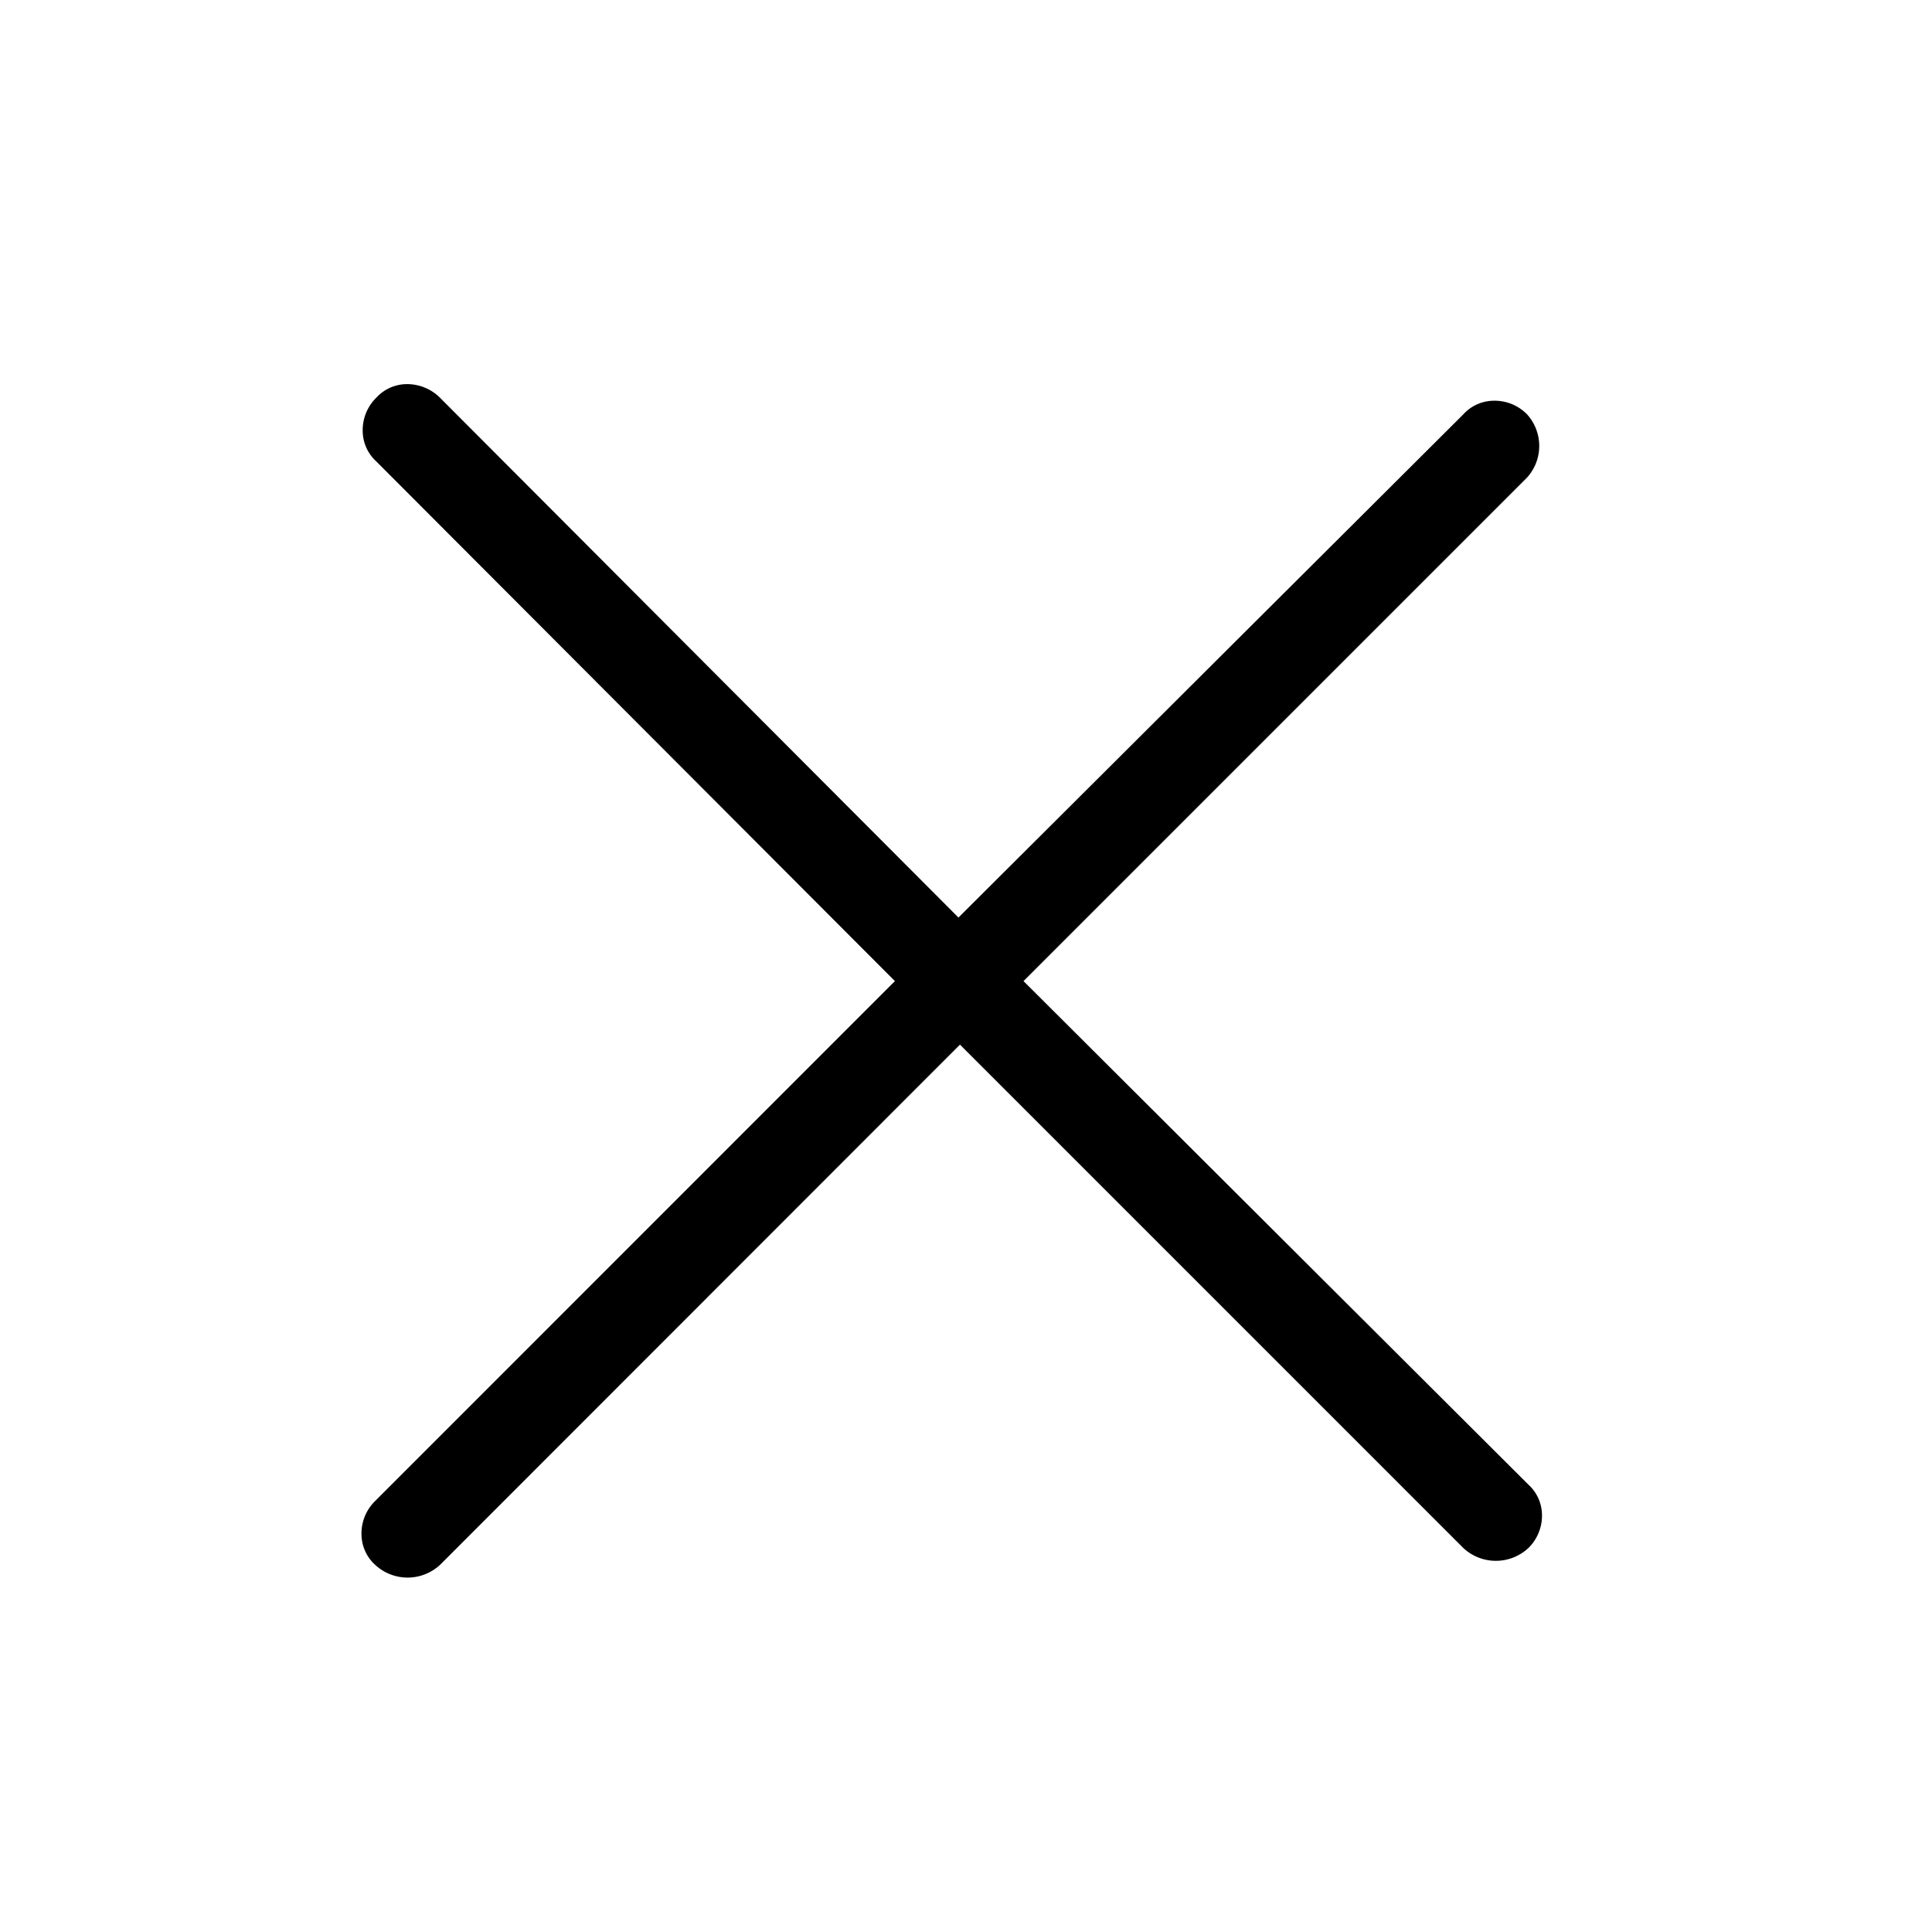 <svg id="icon-close" data-name="Layer 1" xmlns="http://www.w3.org/2000/svg" viewBox="0 0 128 128"><title>icon-close</title><path d="M101.25,98.35,67.81,65l33.36-33.36a3.12,3.12,0,0,0,0-4.19,3,3,0,0,0-2.22-.9,2.75,2.75,0,0,0-2,.9L63.5,60.79,29.15,26.35a3.08,3.08,0,0,0-2.22-.9,2.75,2.75,0,0,0-2,.9,3,3,0,0,0-.9,2.22,2.75,2.75,0,0,0,.9,2L59.29,65,24.85,99.45a3,3,0,0,0-.9,2.22,2.75,2.75,0,0,0,.9,2,3.16,3.16,0,0,0,4.31,0L63.6,69.21l33.35,33.35a3.16,3.16,0,0,0,4.31,0,3,3,0,0,0,.9-2.22A2.75,2.75,0,0,0,101.25,98.35Z"/></svg>